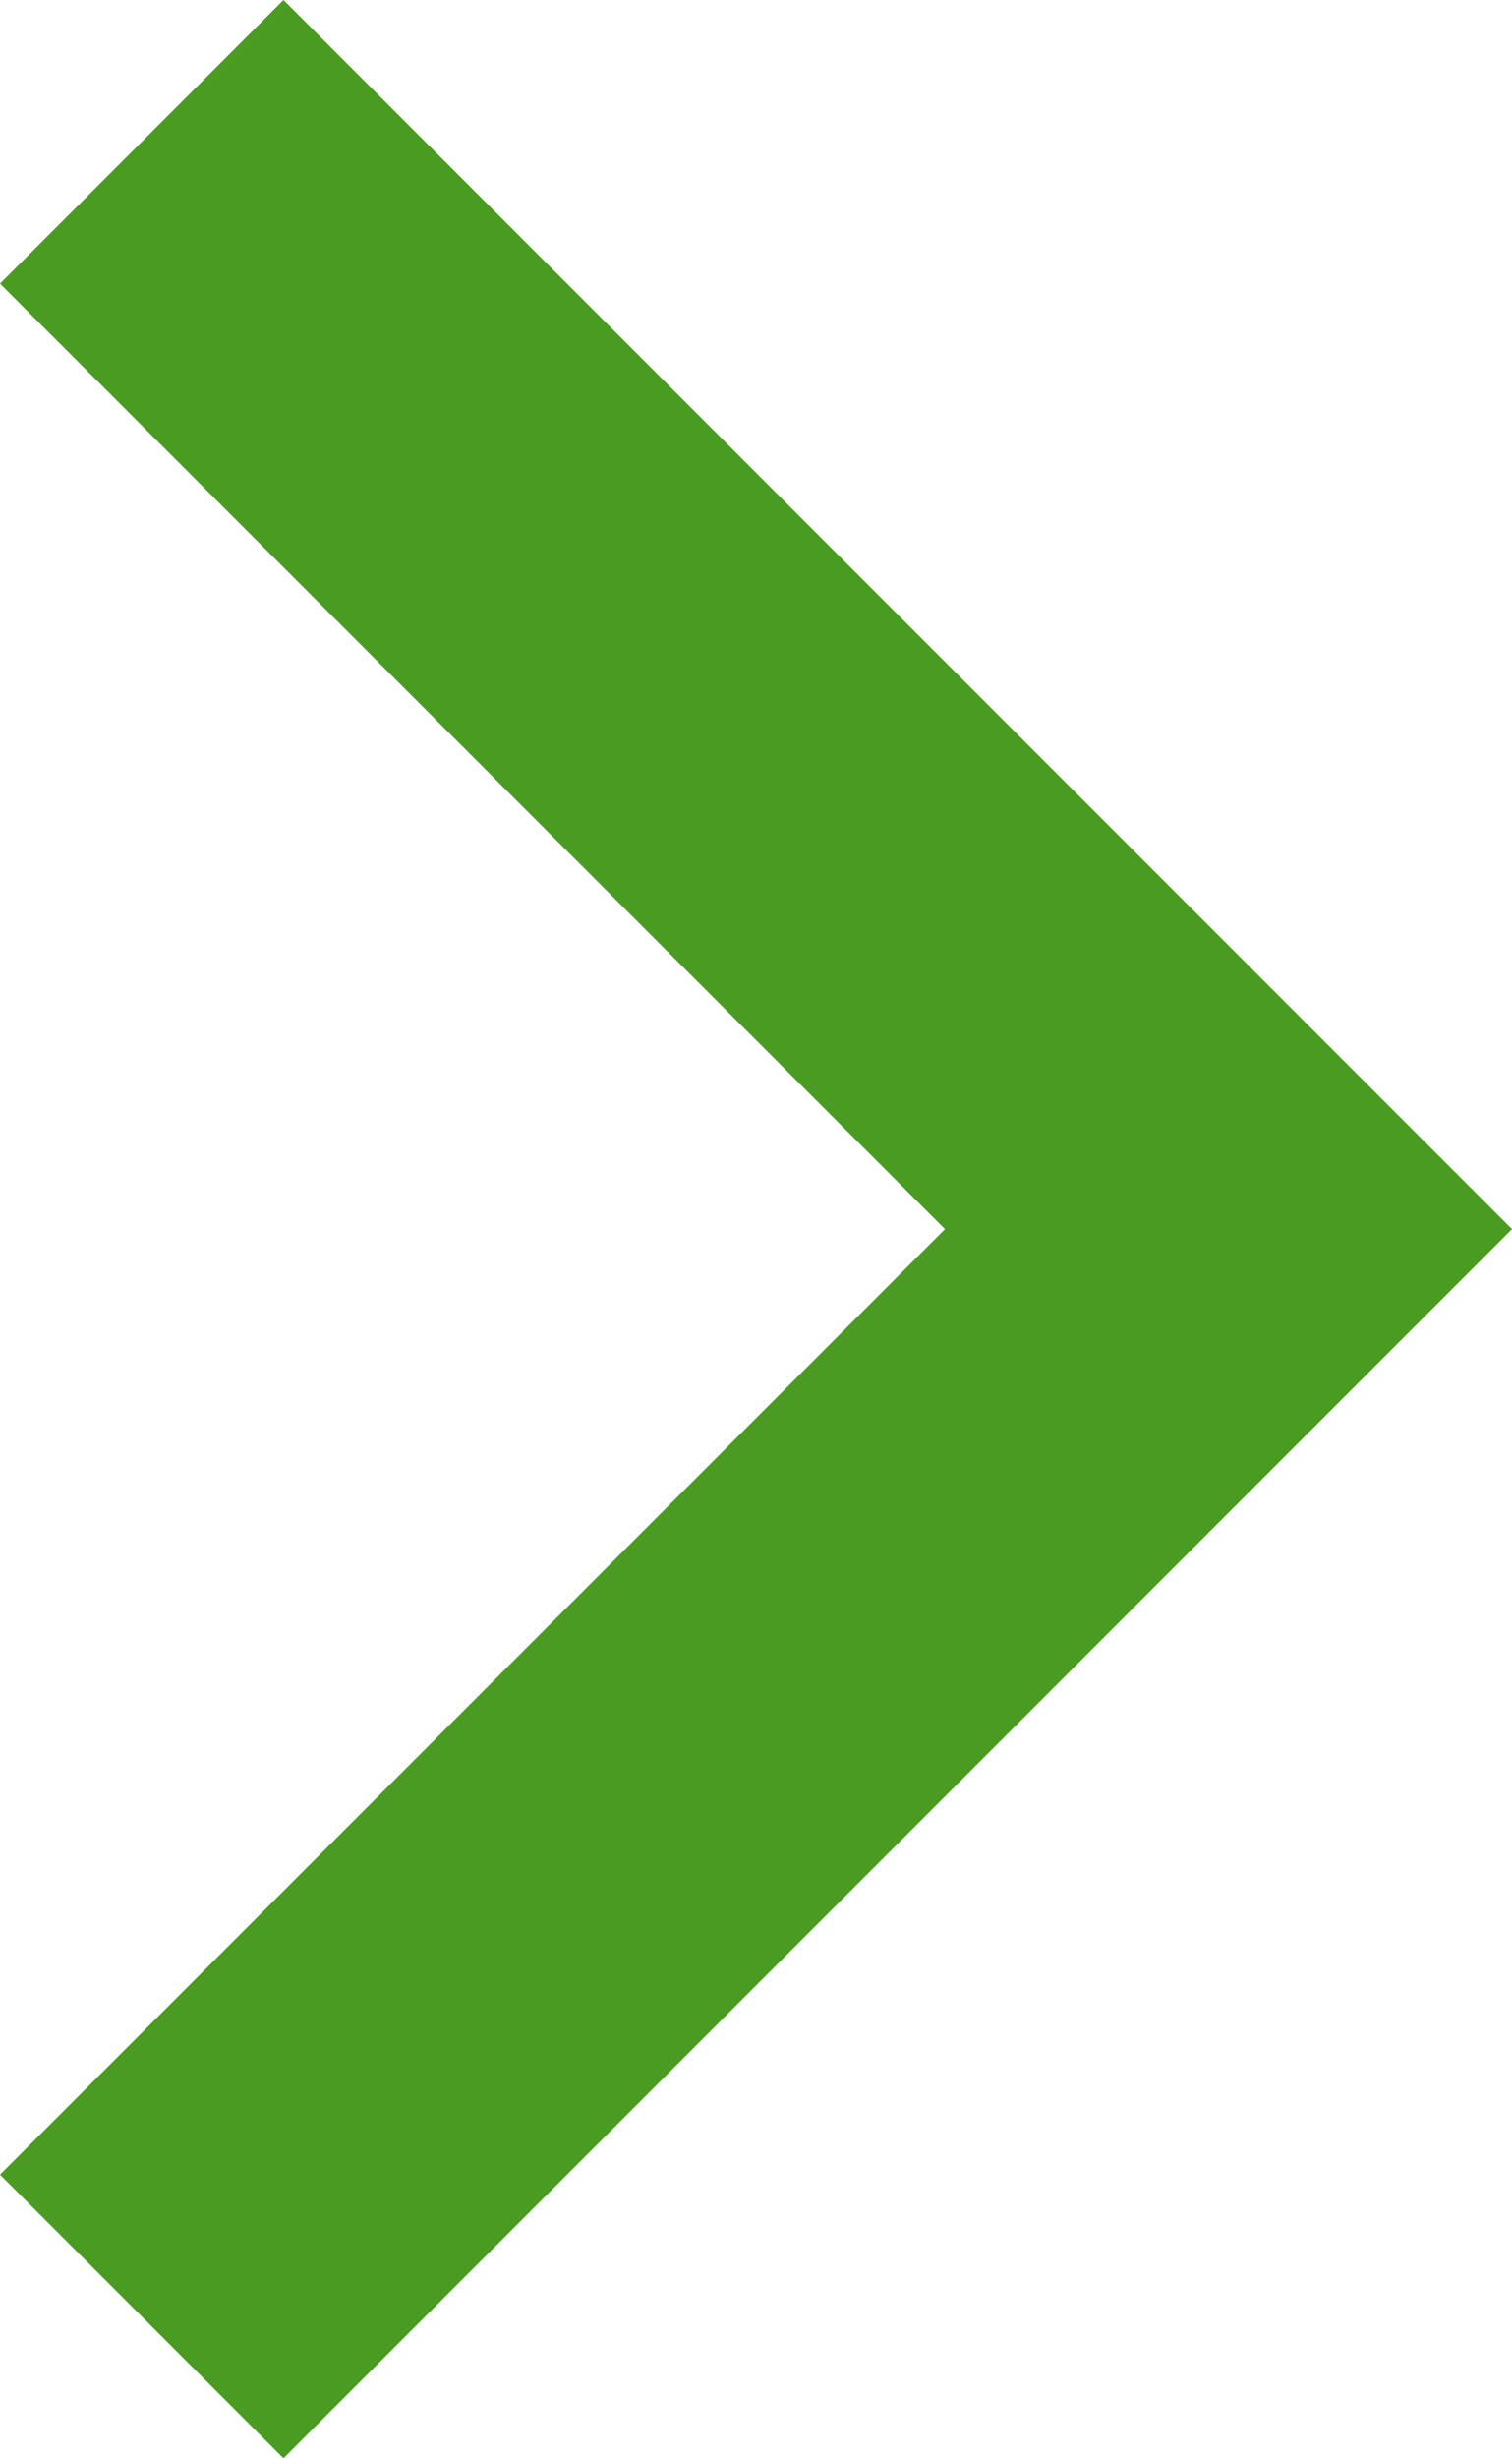 <?xml version="1.0" encoding="UTF-8" standalone="no"?>
<svg width="8px" height="13px" viewBox="0 0 8 13" version="1.1" xmlns="http://www.w3.org/2000/svg" xmlns:xlink="http://www.w3.org/1999/xlink">
    <!-- Generator: sketchtool 40.1 (33804) - http://www.bohemiancoding.com/sketch -->
    <title>14CFDBBD-E082-4F68-8620-13C26C3675A8</title>
    <desc>Created with sketchtool.</desc>
    <defs></defs>
    <g id="Landing-Page" stroke="none" stroke-width="1" fill="#" fill-rule="evenodd">
        <g id="Landing-Page-1200---Report---Officers" transform="translate(-460, -579)" fill="#499c21">
            <g id="Group-4" transform="translate(16, 313)">
                <g id="Members-Involved" transform="translate(0, 126)">
                    <g id="Group-3" transform="translate(0, 62)">
                        <g id="Group-2" transform="translate(0, 4)">
                            <polygon id="Disclosure-Indicator---Hover-Copy" points="444 75.5 445.5 74 452 80.5 445.5 87 444 85.5 449 80.5"></polygon>
                        </g>
                    </g>
                </g>
            </g>
        </g>
    </g>
</svg>
